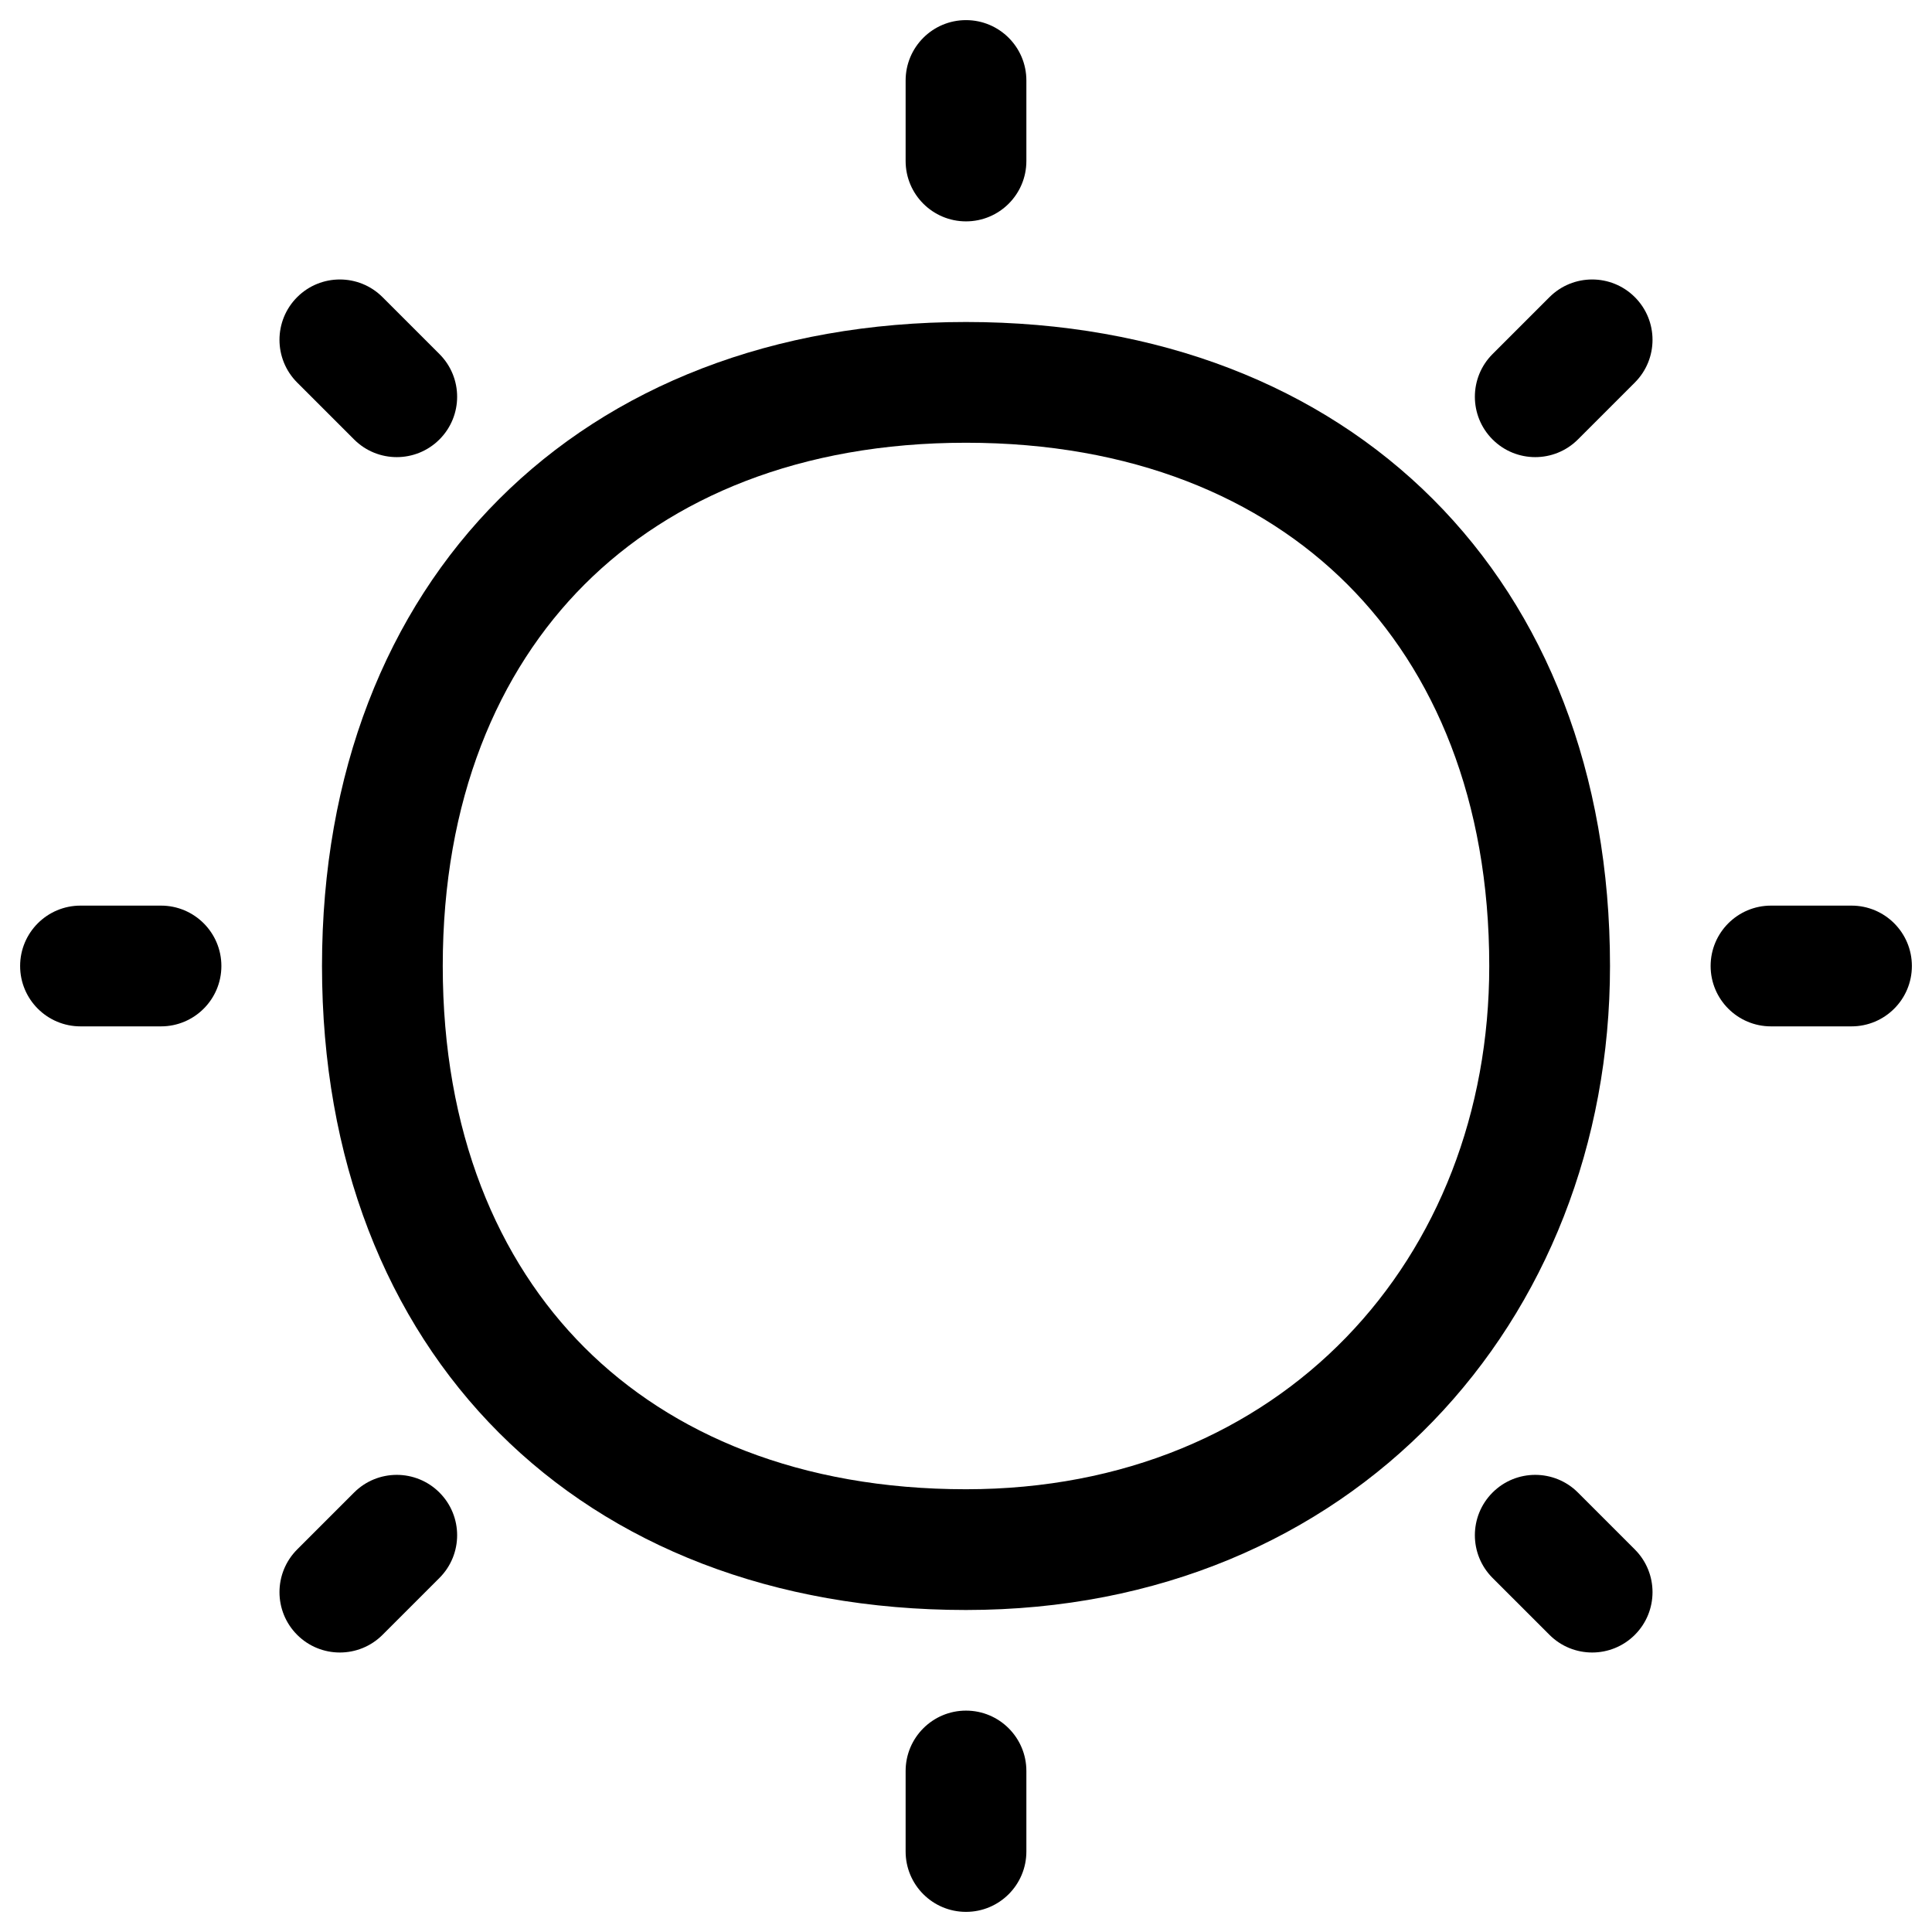 <svg width="256" height="256" viewBox="0 0 256 256" fill="none" xmlns="http://www.w3.org/2000/svg">
<path d="M128 226.666C132.419 226.666 136 230.248 136 234.666V245.333C136 249.751 132.419 253.333 128 253.333C123.582 253.333 120 249.751 120 245.333V234.666C120 230.248 123.582 226.666 128 226.666Z" fill="black"/>
<path d="M46.917 197.77C50.041 194.646 55.105 194.646 58.23 197.77C61.354 200.894 61.354 205.958 58.23 209.083L50.688 216.624C47.563 219.746 42.499 219.748 39.375 216.624C36.252 213.501 36.254 208.436 39.375 205.312L46.917 197.77Z" fill="black"/>
<path d="M197.771 197.77C200.895 194.646 205.959 194.646 209.084 197.77L216.625 205.312C219.748 208.436 219.749 213.501 216.625 216.624C213.502 219.747 208.437 219.746 205.313 216.624L197.771 209.083C194.647 205.959 194.648 200.894 197.771 197.77Z" fill="black"/>
<path fill-rule="evenodd" clip-rule="evenodd" d="M128 42.666C179.2 42.666 213.334 76.799 213.334 127.999C213.334 175.128 179.2 213.333 128 213.333C76.8 213.333 42.667 179.199 42.667 127.999C42.667 76.799 76.8 42.666 128 42.666ZM128 58.666C106.036 58.666 88.977 65.918 77.448 77.447C65.919 88.976 58.667 106.035 58.667 127.999C58.667 149.963 65.919 167.023 77.448 178.551C88.977 190.08 106.036 197.333 128 197.333C169.863 197.333 197.334 166.801 197.334 127.999C197.334 106.035 190.081 88.976 178.552 77.447C167.024 65.918 149.964 58.666 128 58.666Z" fill="black"/>
<path d="M21.334 119.999C25.752 119.999 29.334 123.581 29.334 127.999C29.334 132.418 25.752 135.999 21.334 135.999H10.667C6.249 135.999 2.667 132.418 2.667 127.999C2.667 123.581 6.249 119.999 10.667 119.999H21.334Z" fill="black"/>
<path d="M245.334 119.999C249.752 119.999 253.334 123.581 253.334 127.999C253.334 132.418 249.752 135.999 245.334 135.999H234.667C230.249 135.999 226.667 132.418 226.667 127.999C226.667 123.581 230.249 119.999 234.667 119.999H245.334Z" fill="black"/>
<path d="M39.375 39.374C42.499 36.251 47.563 36.252 50.688 39.374L58.23 46.916C61.354 50.04 61.354 55.104 58.23 58.228C55.105 61.353 50.041 61.353 46.917 58.228L39.375 50.687C36.253 47.562 36.252 42.498 39.375 39.374Z" fill="black"/>
<path d="M205.313 39.374C208.437 36.252 213.502 36.251 216.625 39.374C219.749 42.498 219.748 47.562 216.625 50.687L209.084 58.228C205.959 61.353 200.895 61.353 197.771 58.228C194.647 55.104 194.647 50.04 197.771 46.916L205.313 39.374Z" fill="black"/>
<path d="M128 2.666C132.419 2.666 136 6.248 136 10.666V21.333C136 25.751 132.419 29.333 128 29.333C123.582 29.333 120 25.751 120 21.333V10.666C120 6.248 123.582 2.666 128 2.666Z" fill="black"/>
</svg>
